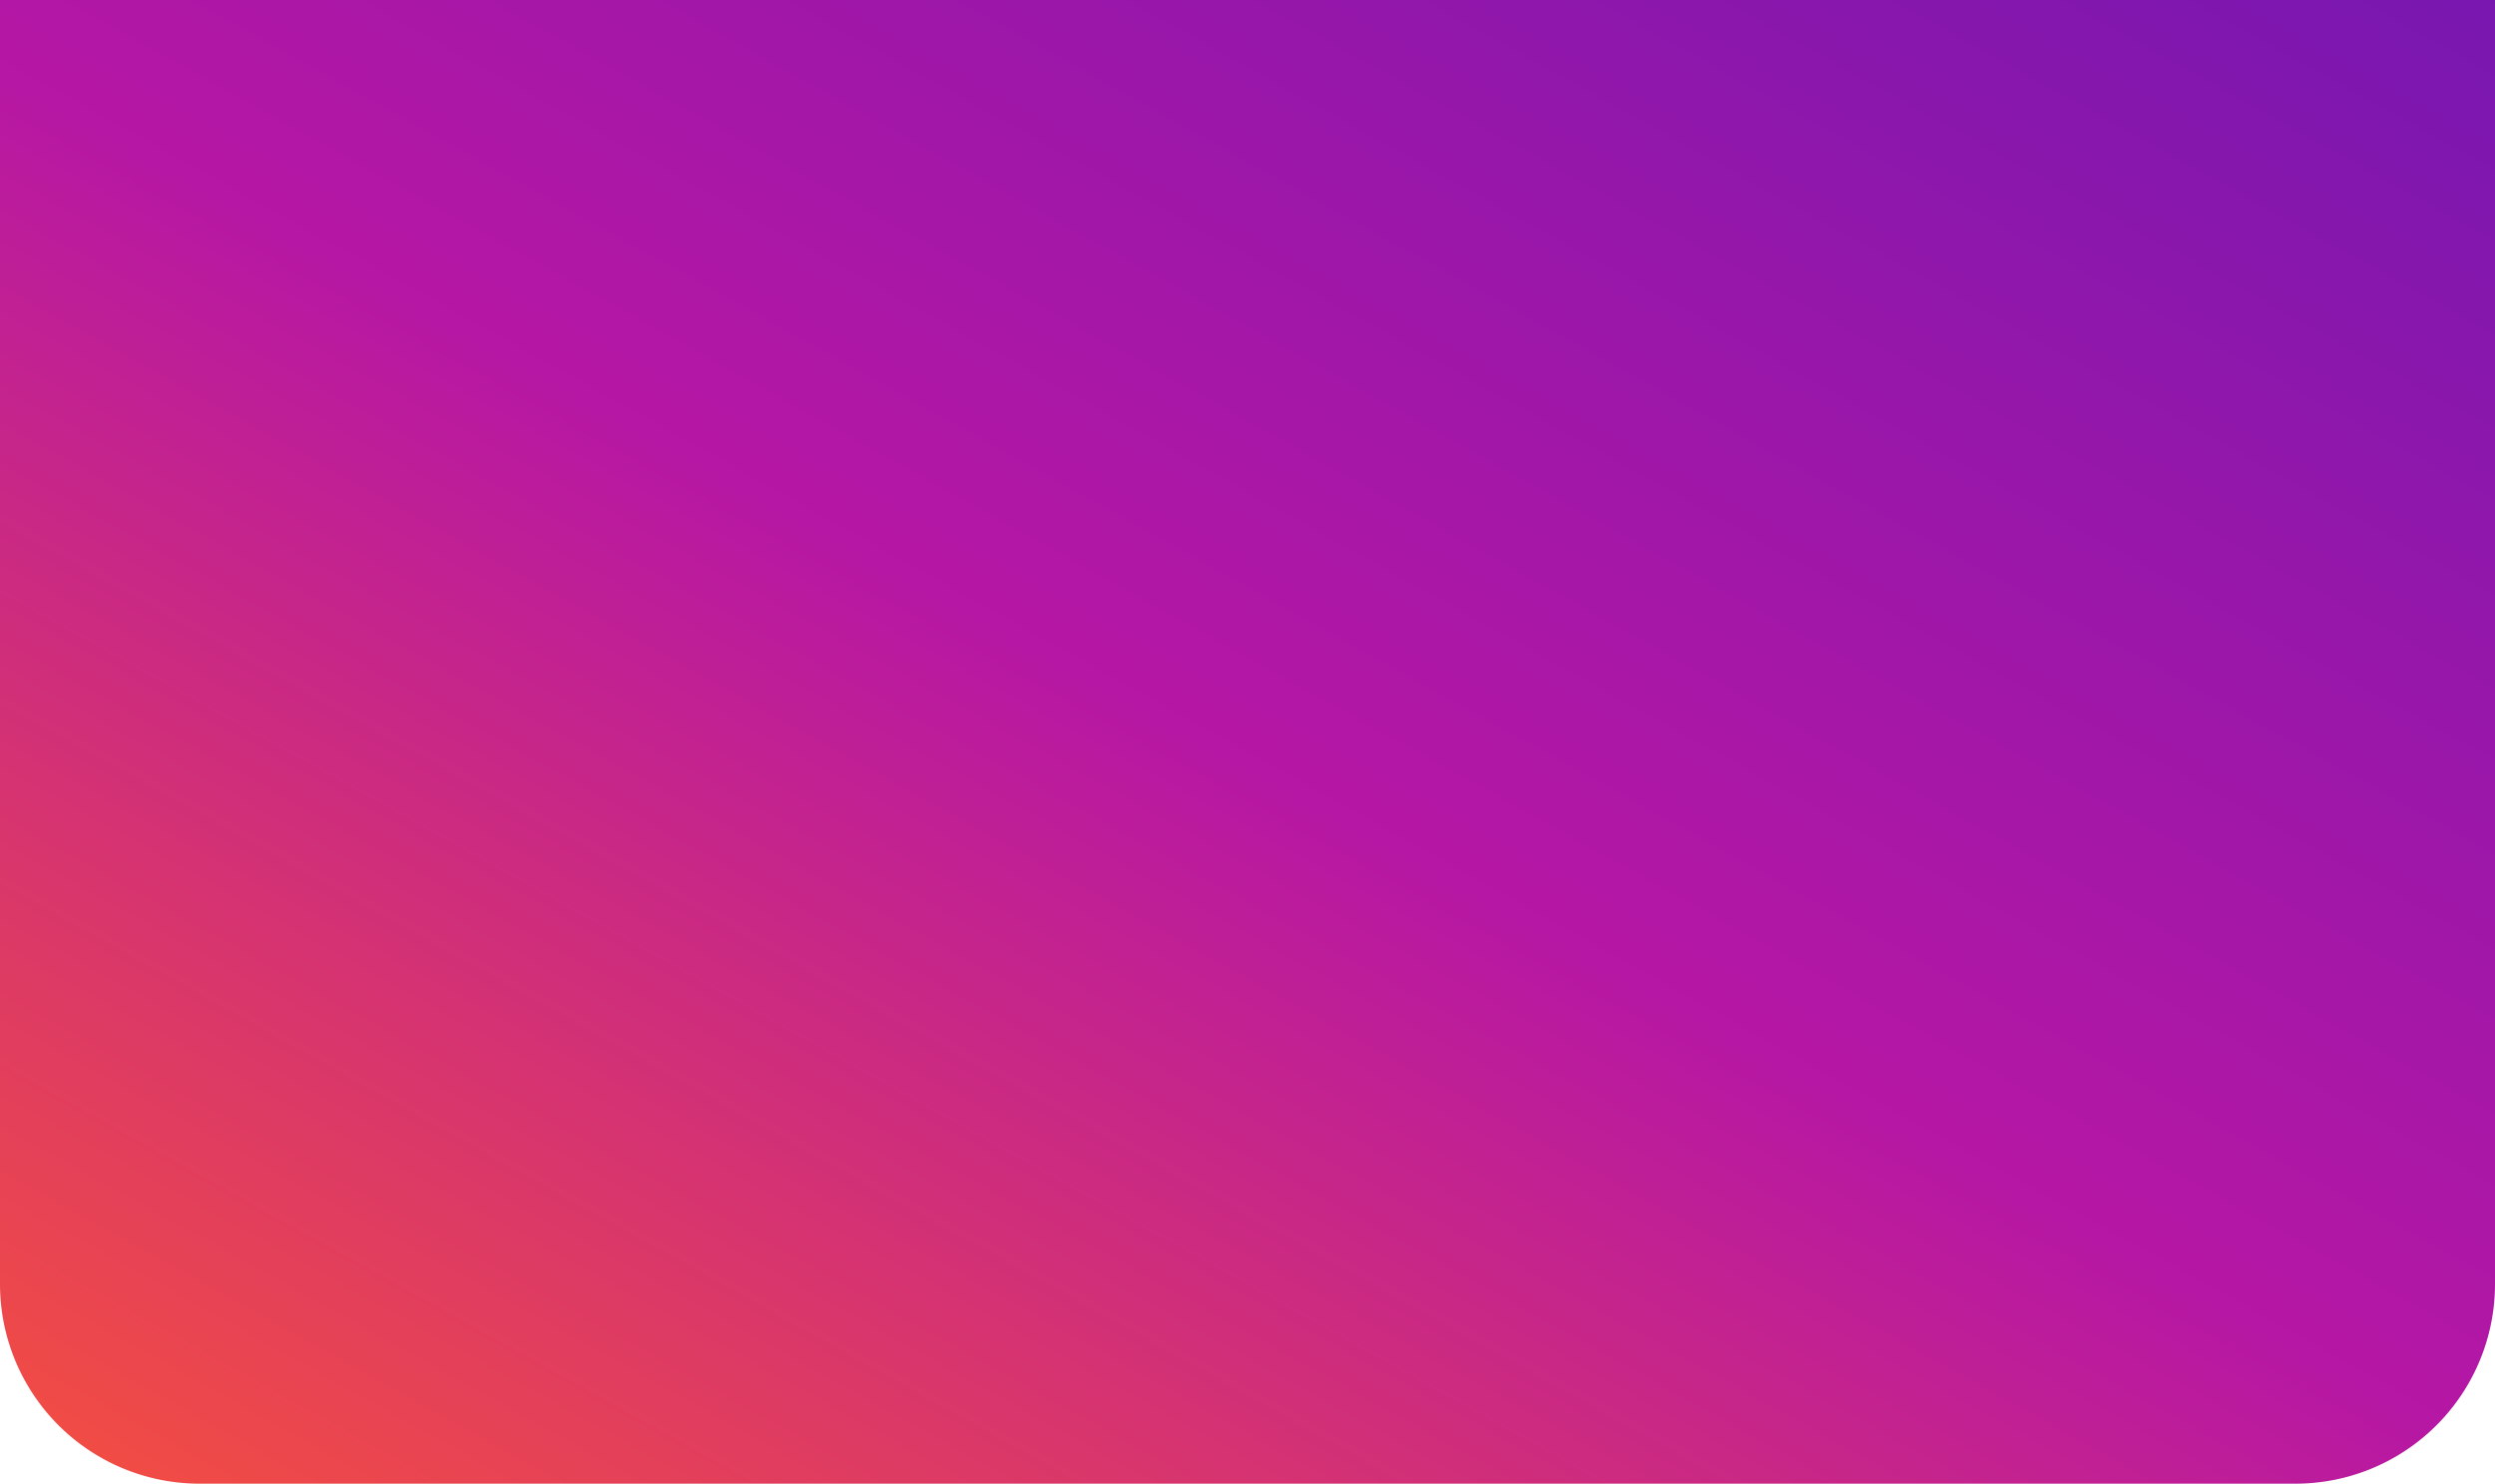 <svg xmlns="http://www.w3.org/2000/svg" xmlns:xlink="http://www.w3.org/1999/xlink" width="375" height="223" viewBox="0 0 375 223">
  <defs>
    <linearGradient id="linear-gradient" y1="1.082" x2="1.017" gradientUnits="objectBoundingBox">
      <stop offset="0" stop-color="#fa5435"/>
      <stop offset="0.509" stop-color="#b617a4"/>
      <stop offset="1" stop-color="#7717b0"/>
    </linearGradient>
  </defs>
  <path id="Timetable_Calendar_Card" d="M-5213-1895h375v193a30,30,0,0,1-30,30h-315a30,30,0,0,1-30-30Z" transform="translate(5213 1895)" fill="url(#linear-gradient)"/>
</svg>
